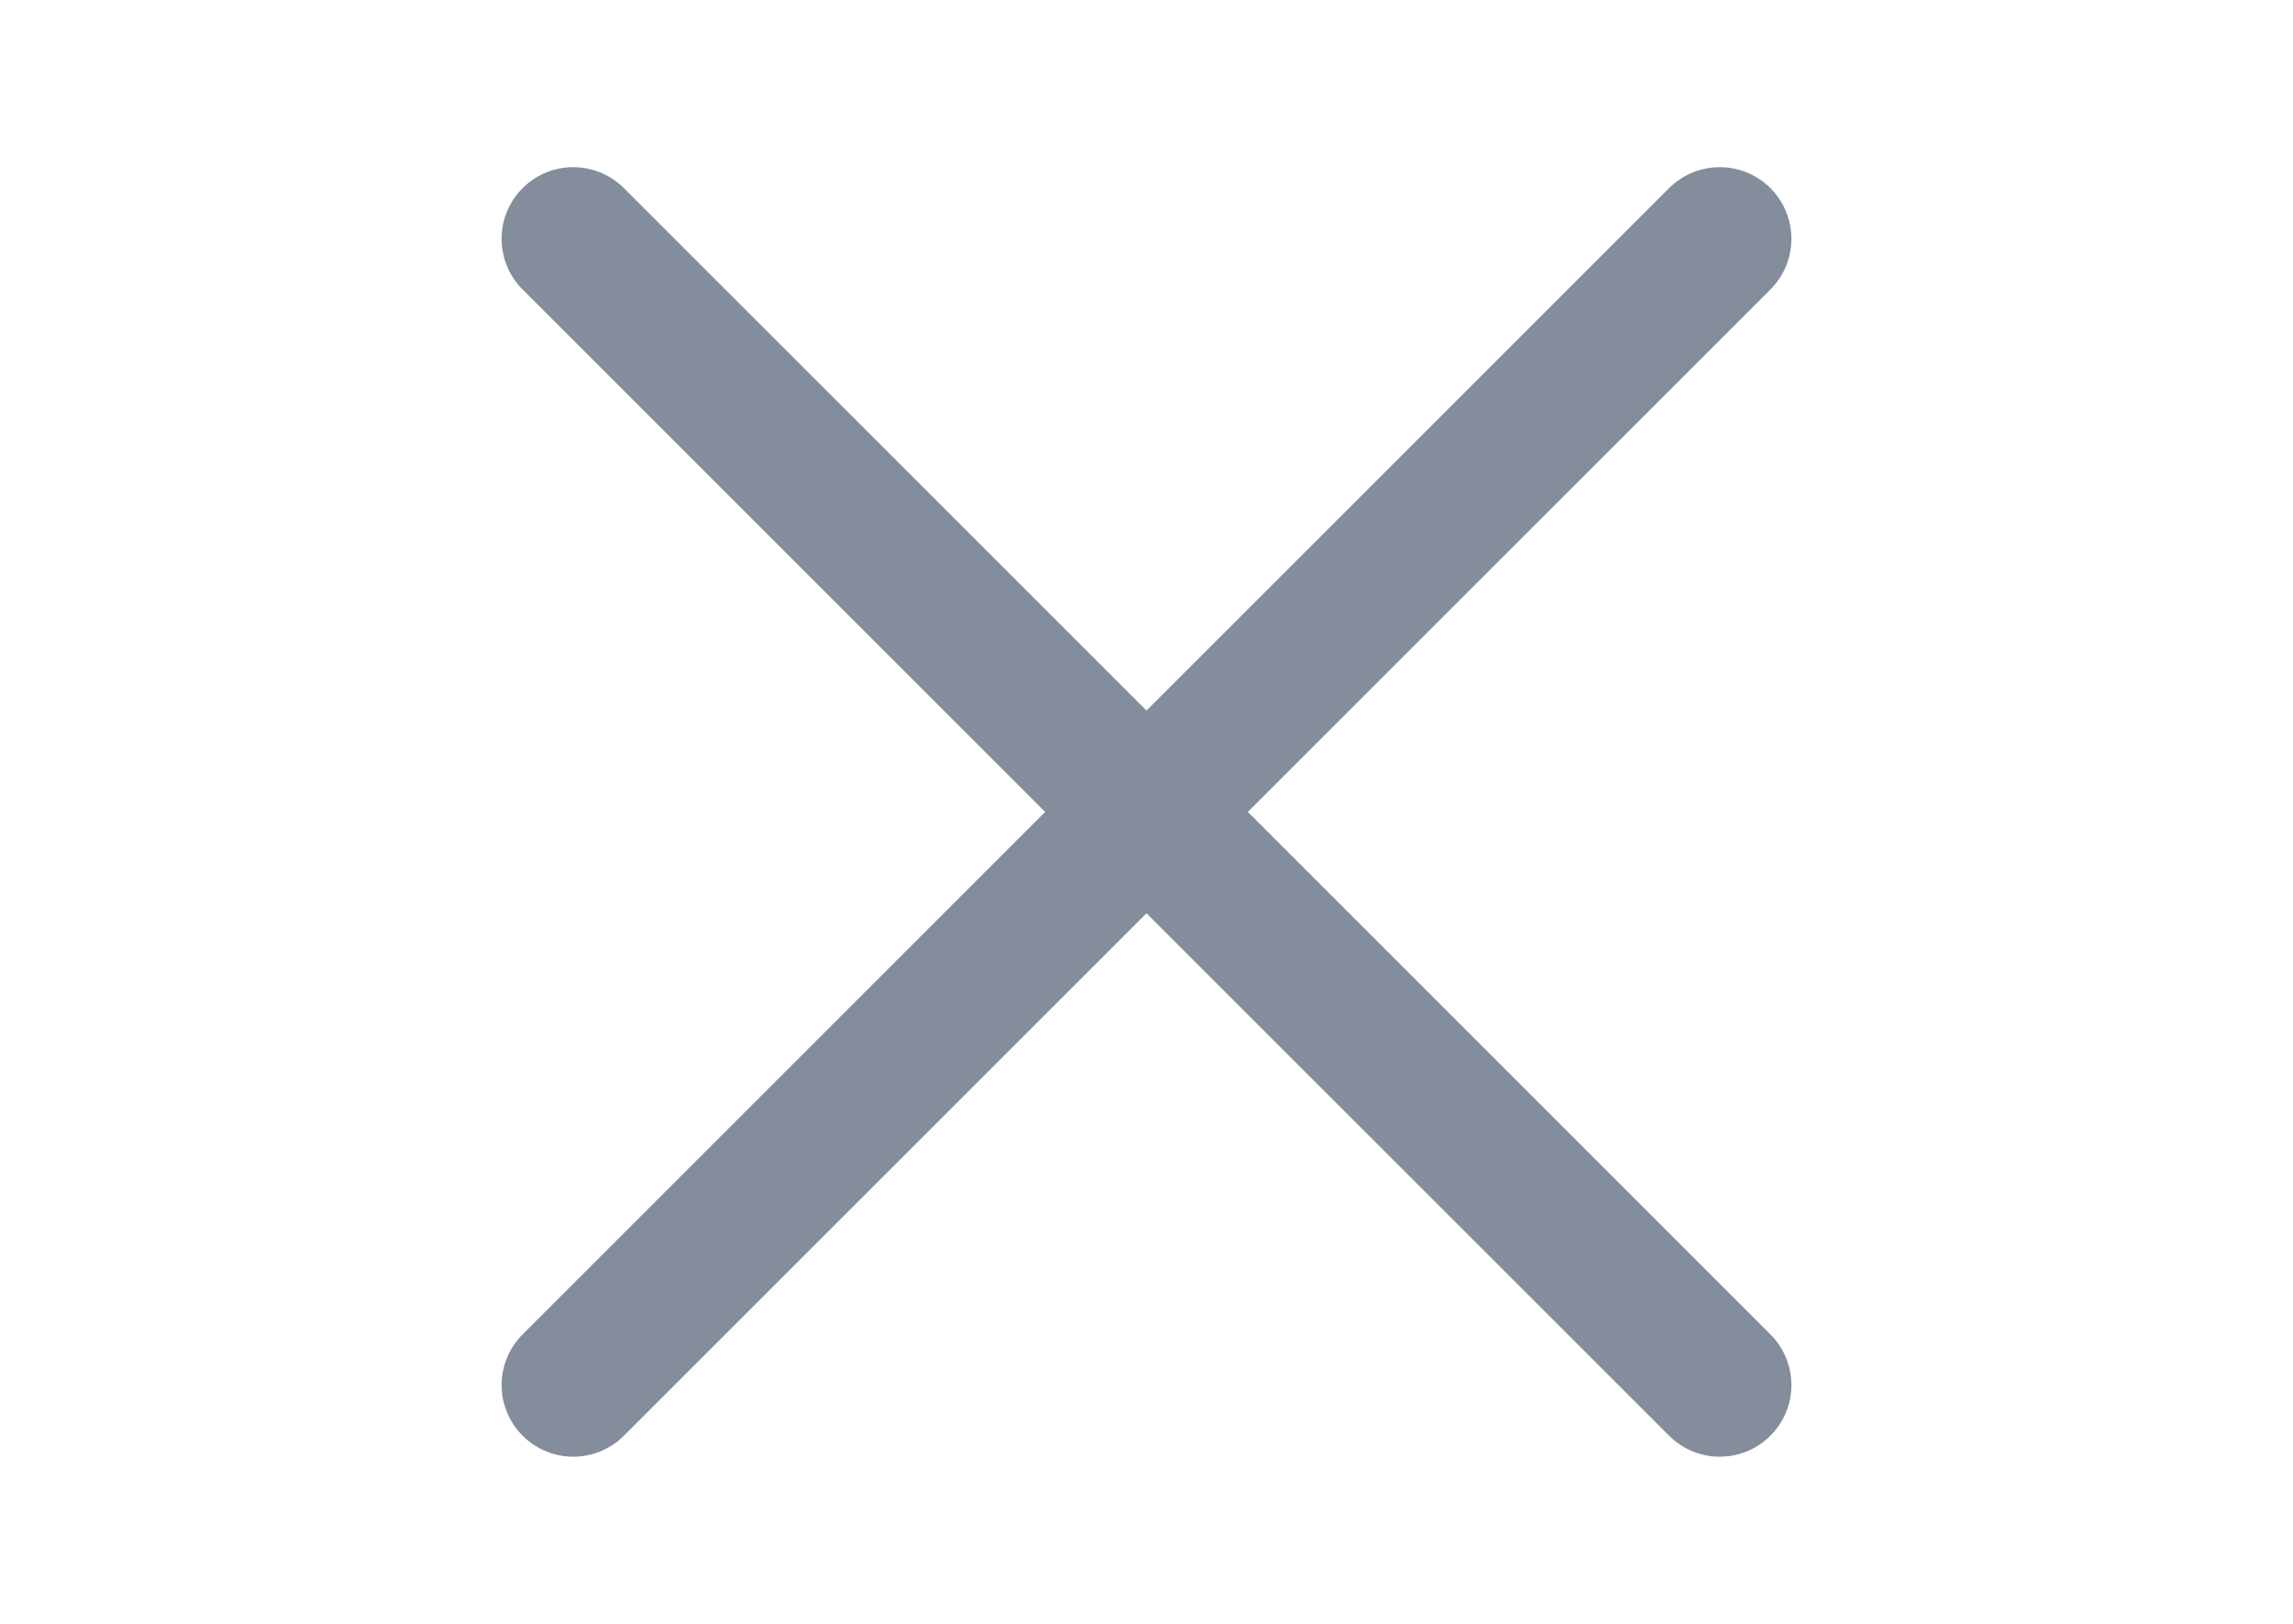 <svg width="24" height="17" viewBox="0 0 24 17" fill="none" xmlns="http://www.w3.org/2000/svg">
<path d="M18 2.5L6 14.5" stroke="#838D9B" stroke-width="1.5" stroke-linecap="round" stroke-linejoin="round"/>
<path d="M6 2.5L18 14.5" stroke="#838D9B" stroke-width="1.5" stroke-linecap="round" stroke-linejoin="round"/>
</svg>
